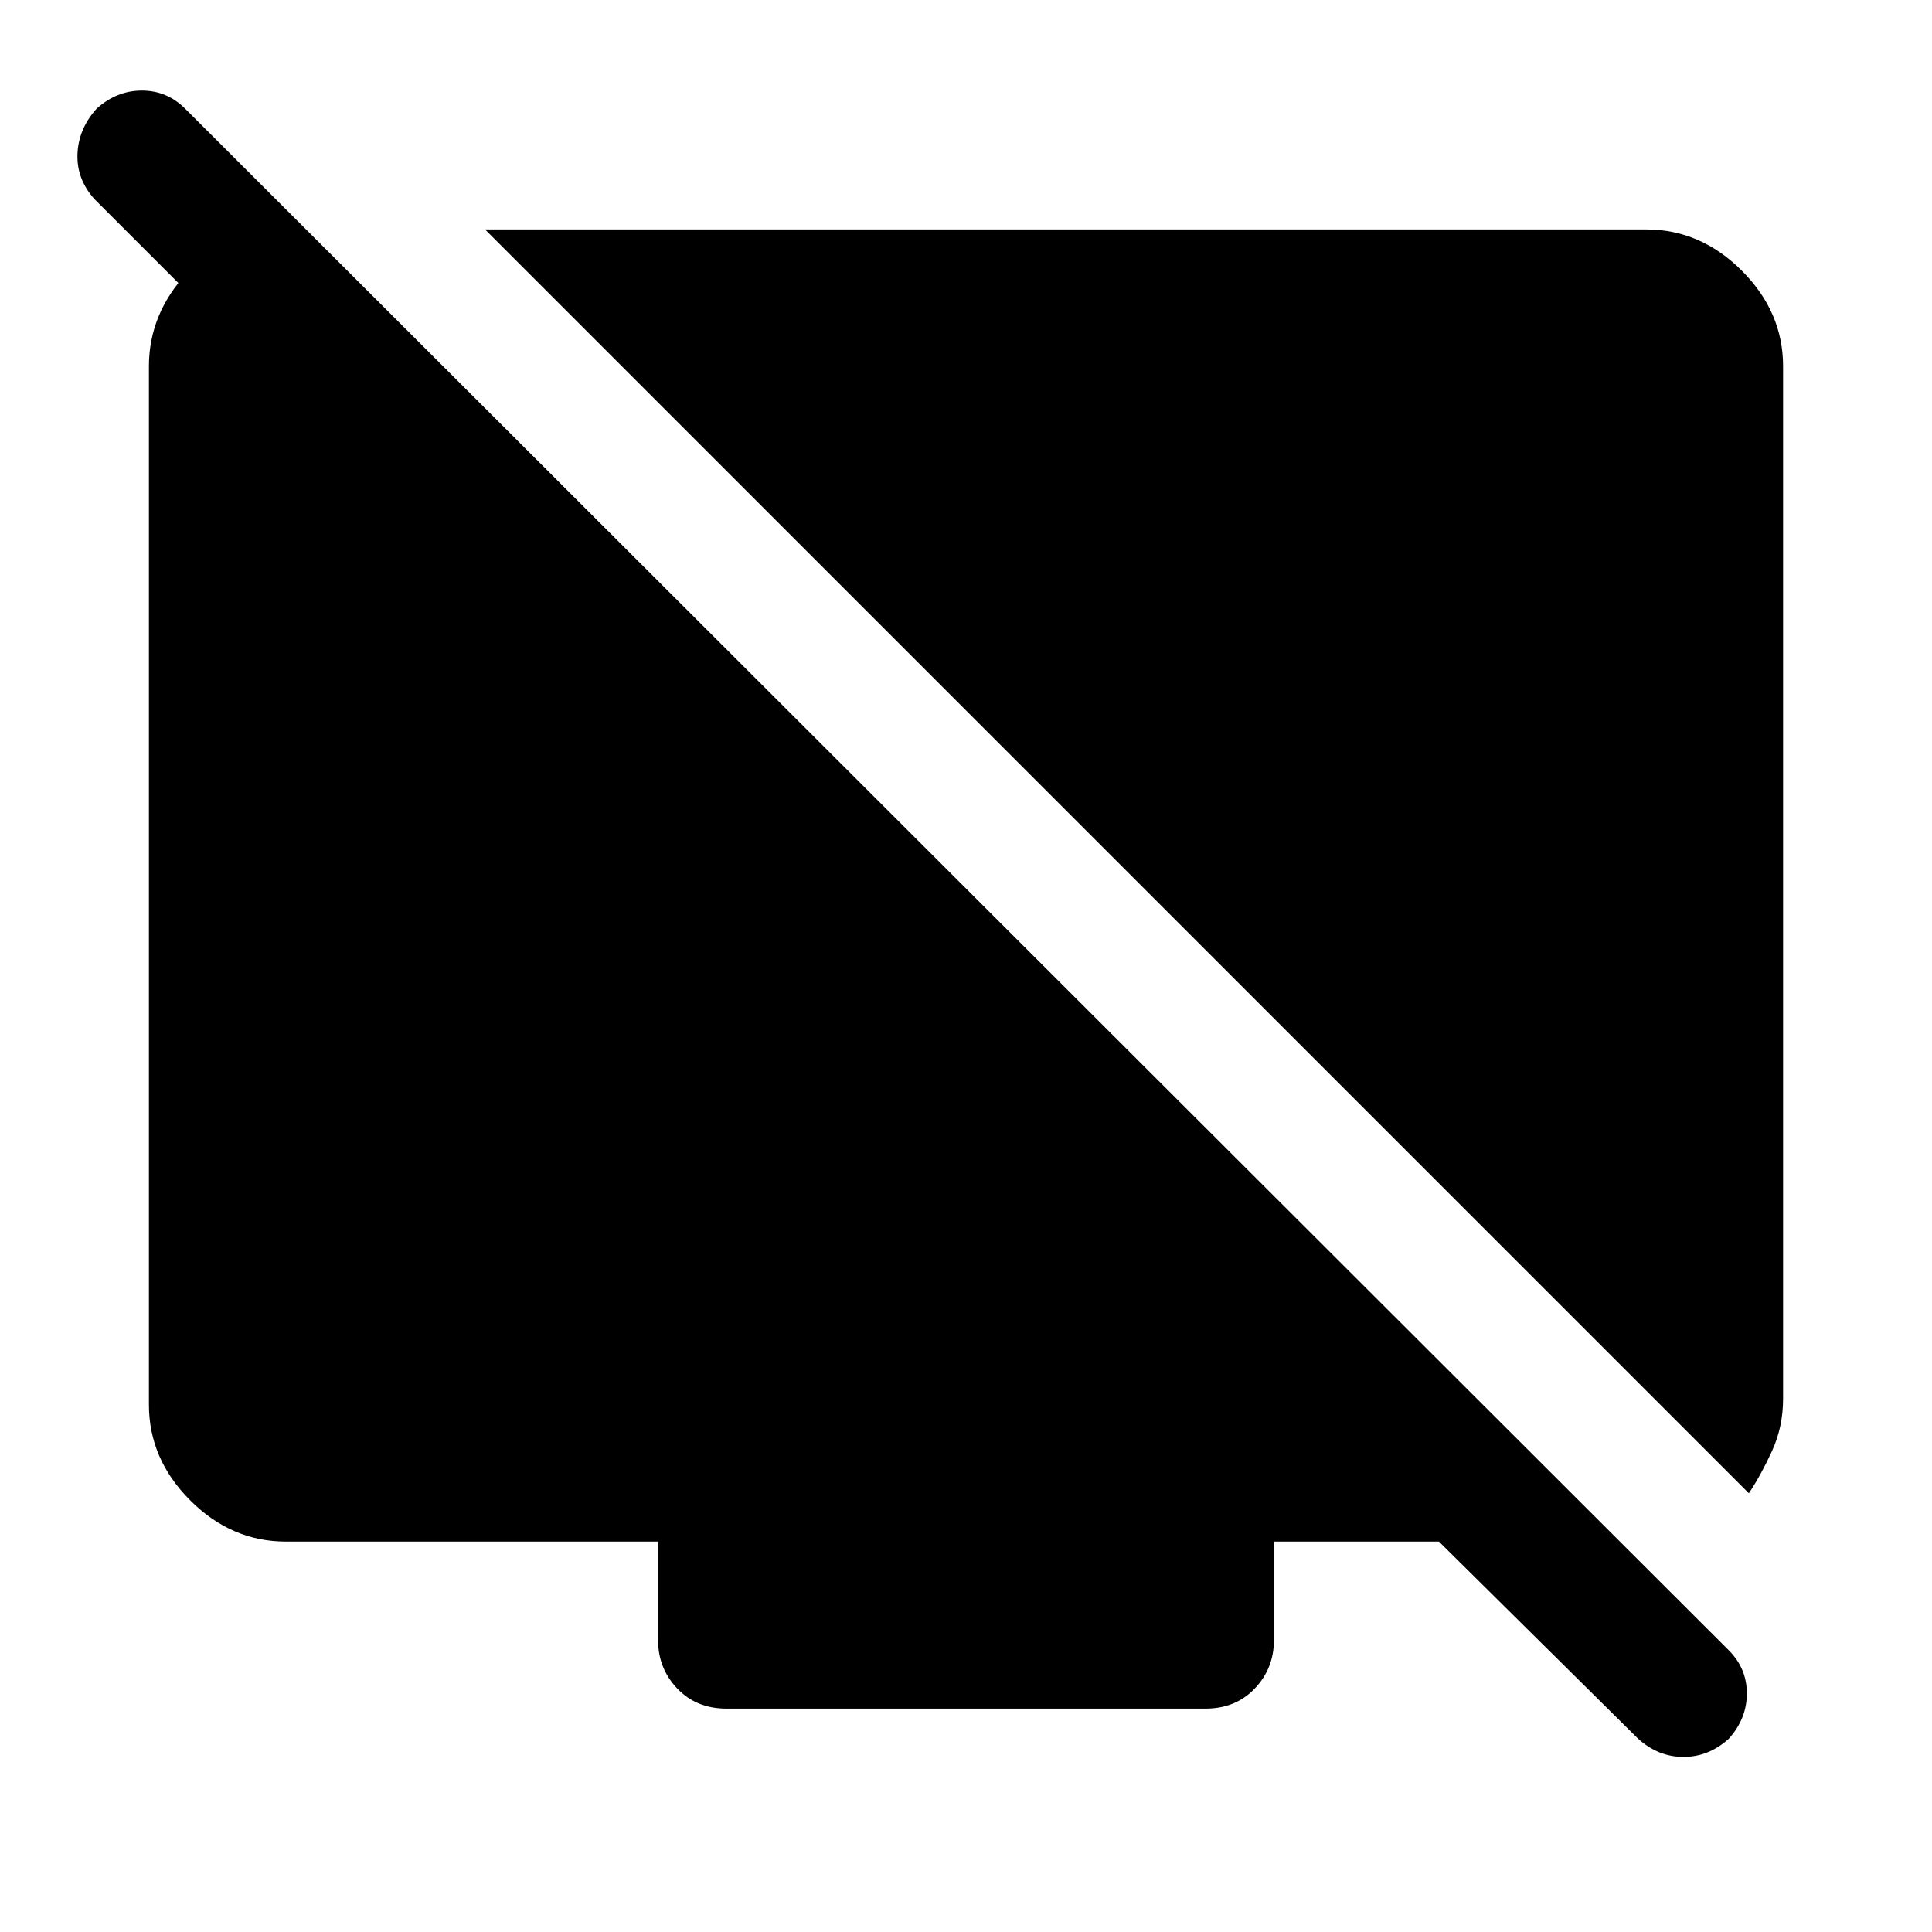 <svg xmlns="http://www.w3.org/2000/svg" width="48" height="48"><path d="M43.45 37.1 12.05 5.7H40.9q1.35 0 2.375 1.025T44.3 9.1v25.65q0 .7-.275 1.3-.275.6-.575 1.05zM7.7 5.8v4.5L2.35 4.95q-.45-.5-.425-1.125Q1.95 3.2 2.4 2.7q.5-.45 1.125-.45T4.6 2.7L42.95 41q.45.45.45 1.075t-.45 1.125q-.5.45-1.125.45T40.7 43.2l-4.95-4.9h-4.1v2.45q0 .7-.475 1.2t-1.225.5h-11.9q-.75 0-1.225-.5-.475-.5-.475-1.2V38.3H7.1q-1.35 0-2.375-1.025T3.7 34.9V9.1q0-1.3.95-2.325Q5.6 5.75 6.8 5.8z"/></svg>